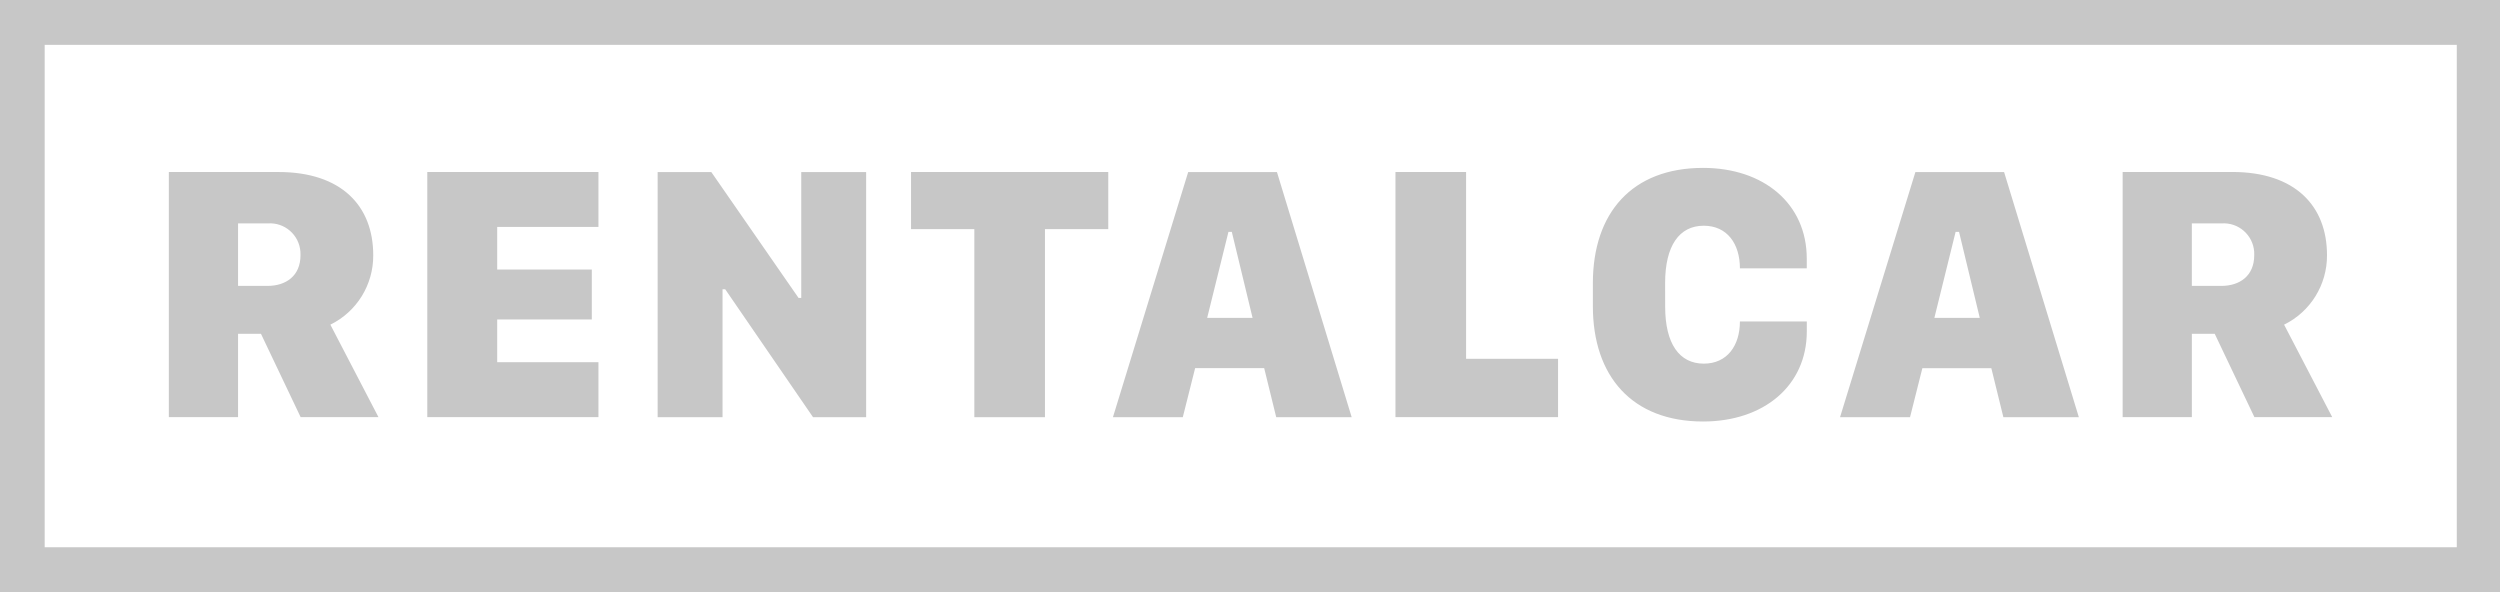 <?xml version="1.0" encoding="UTF-8"?>
<svg xmlns="http://www.w3.org/2000/svg" xmlns:xlink="http://www.w3.org/1999/xlink" width="228pt" height="54pt" viewBox="0 0 228 54" version="1.1">
<g id="surface1">
<path style=" stroke:none;fill-rule:nonzero;fill:rgb(78.039%,78.039%,78.039%);fill-opacity:1;" d="M 228.129 54 L 0 54 L 0 0 L 228.129 0 Z M 4.074 49.91 L 224.059 49.91 L 224.059 4.09 L 4.074 4.09 Z M 4.074 49.91 "/>
<path style=" stroke:none;fill-rule:nonzero;fill:rgb(78.039%,78.039%,78.039%);fill-opacity:1;" d="M 25.398 15.688 L 15.398 15.688 L 15.398 38.043 L 21.711 38.043 L 21.711 30.445 L 23.801 30.445 L 27.418 38.043 L 34.516 38.043 L 30.129 29.609 C 32.535 28.43 34.055 25.973 34.039 23.285 C 34.043 18.766 31.125 15.688 25.398 15.688 Z M 21.711 26.074 L 21.711 20.375 L 24.422 20.375 C 25.957 20.262 27.289 21.422 27.398 22.961 C 27.406 23.066 27.41 23.168 27.406 23.273 C 27.406 25.172 26.066 26.074 24.402 26.074 Z M 54.578 33.035 L 45.344 33.035 L 45.344 29.137 L 53.973 29.137 L 53.973 24.582 L 45.344 24.582 L 45.344 20.699 L 54.578 20.699 L 54.578 15.688 L 38.969 15.688 L 38.969 38.043 L 54.578 38.043 Z M 65.895 38.047 L 65.895 26.383 L 66.141 26.383 L 74.148 38.047 L 78.992 38.047 L 78.992 15.691 L 73.074 15.691 L 73.074 27.172 L 72.828 27.172 L 64.871 15.691 L 59.977 15.691 L 59.977 38.047 Z M 95.301 38.047 L 95.301 20.898 L 101.074 20.898 L 101.074 15.688 L 83.086 15.688 L 83.086 20.898 L 88.859 20.898 L 88.859 38.047 Z M 107.871 38.047 L 108.996 33.574 L 115.293 33.574 L 116.391 38.047 L 123.273 38.047 L 116.457 15.691 L 108.363 15.691 L 101.5 38.047 Z M 112.34 21.145 L 114.234 28.988 L 110.094 28.988 L 112.035 21.145 Z M 142.094 32.723 L 133.707 32.723 L 133.707 15.688 L 127.266 15.688 L 127.266 38.043 L 142.094 38.043 Z M 151.859 25.812 C 151.859 22.406 153.152 20.586 155.383 20.586 C 157.52 20.586 158.68 22.242 158.68 24.469 L 164.777 24.469 L 164.777 23.586 C 164.777 18.574 160.848 15.312 155.32 15.312 C 148.844 15.312 145.27 19.406 145.27 25.828 L 145.27 27.926 C 145.27 34.312 148.844 38.441 155.32 38.441 C 160.852 38.441 164.781 35.18 164.781 30.219 L 164.781 29.316 L 158.68 29.316 C 158.68 31.512 157.523 33.164 155.387 33.164 C 153.152 33.164 151.863 31.344 151.863 27.973 Z M 174.195 38.047 L 175.32 33.578 L 181.609 33.578 L 182.707 38.047 L 189.59 38.047 L 182.773 15.691 L 174.684 15.691 L 167.812 38.047 Z M 178.664 21.145 L 180.555 28.992 L 176.414 28.992 L 178.352 21.145 Z M 203.582 15.688 L 193.586 15.688 L 193.586 38.043 L 199.898 38.043 L 199.898 30.445 L 201.984 30.445 L 205.602 38.043 L 212.699 38.043 L 208.309 29.609 C 210.715 28.43 212.234 25.973 212.223 23.285 C 212.227 18.766 209.309 15.684 203.578 15.684 Z M 199.895 26.07 L 199.895 20.375 L 202.602 20.375 C 204.137 20.262 205.473 21.422 205.582 22.961 C 205.59 23.066 205.59 23.168 205.586 23.273 C 205.586 25.172 204.25 26.074 202.586 26.074 Z M 199.895 26.07 "/>
</g>
</svg>
